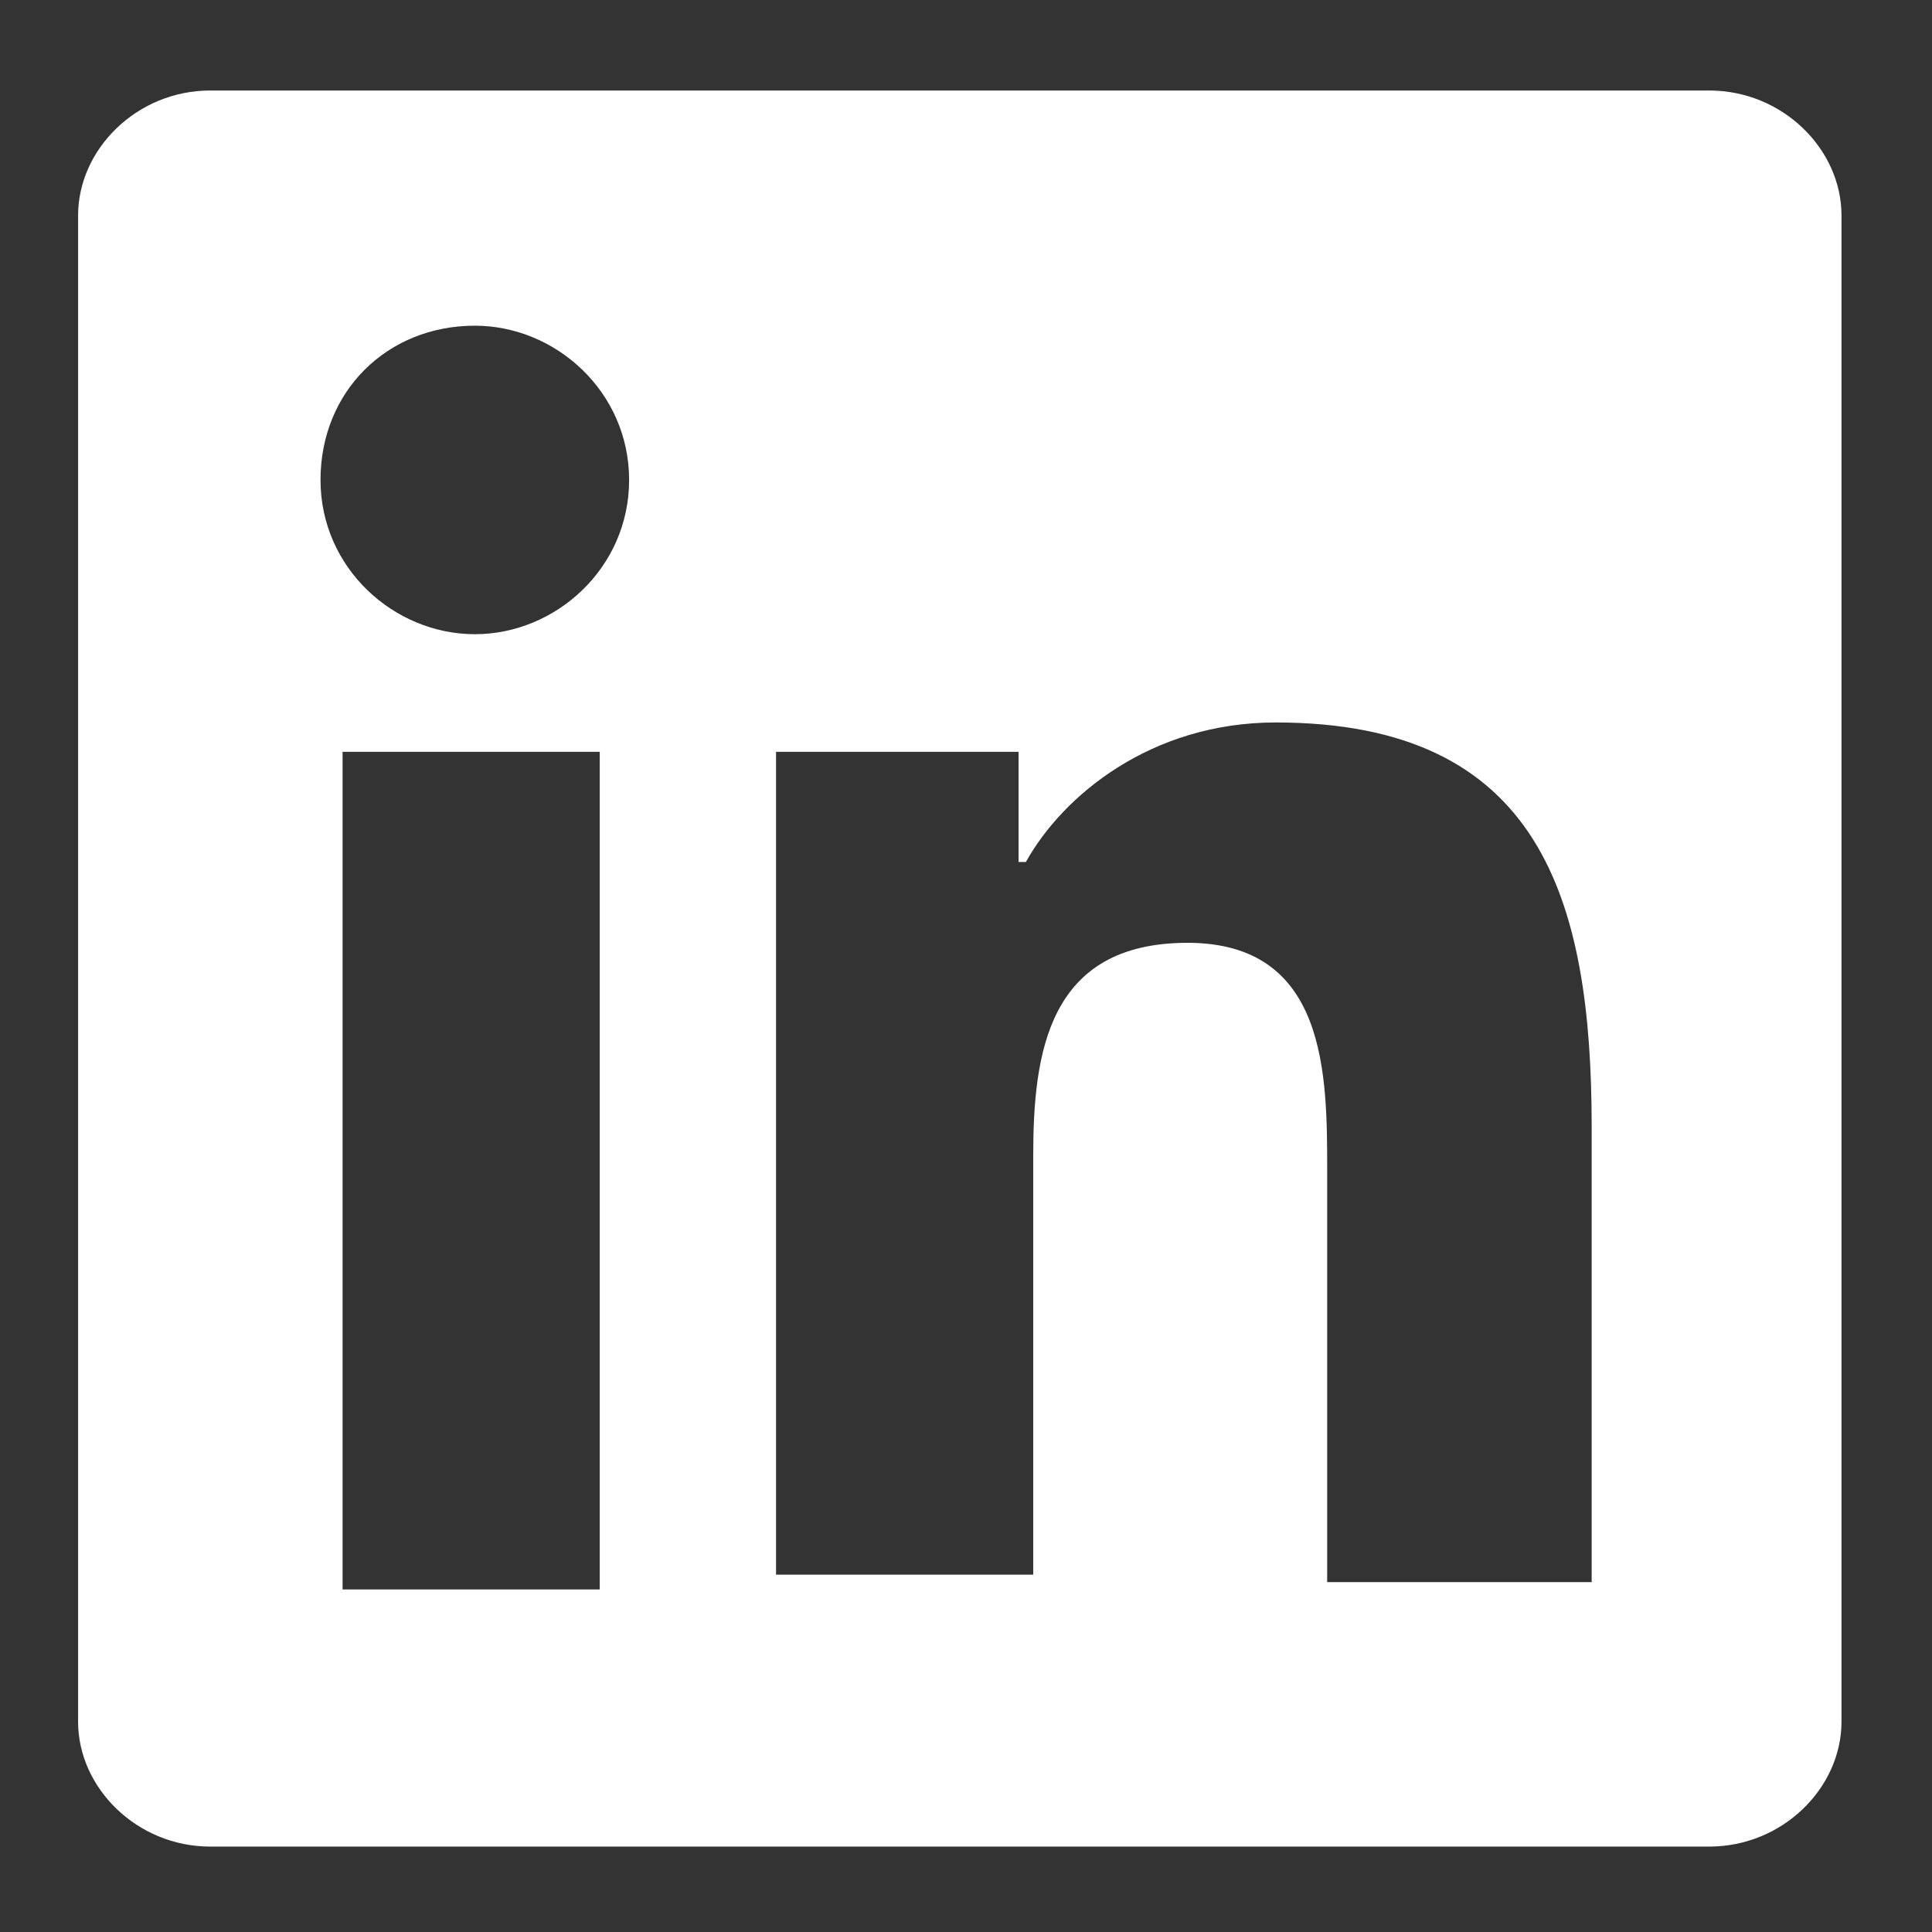 <svg width="19" height="19" viewBox="0 0 19 19" fill="none" xmlns="http://www.w3.org/2000/svg">
<rect x="0" y="0" width="19" height="19" fill="#333333" stroke="none"/>
<path d="M16.809 0.89H2.068C1.346 0.89 0.768 1.468 0.768 2.119V16.932C0.768 17.582 1.346 18.16 2.068 18.16H16.809C17.532 18.16 18.11 17.582 18.11 16.932V2.119C18.11 1.468 17.532 0.89 16.809 0.89ZM5.898 15.631H3.369V7.394H5.898V15.631ZM4.67 6.237C3.875 6.237 3.152 5.587 3.152 4.72C3.152 3.853 3.803 3.203 4.67 3.203C5.465 3.203 6.187 3.853 6.187 4.72C6.187 5.587 5.465 6.237 4.67 6.237ZM15.581 15.559H13.052V11.512C13.052 10.573 13.052 9.272 11.679 9.272C10.306 9.272 10.161 10.356 10.161 11.368V15.486H7.632V7.394H10.017V8.477H10.089C10.45 7.827 11.317 7.105 12.546 7.105C15.147 7.105 15.653 8.839 15.653 11.079V15.559H15.581Z" fill="white"/>
</svg>
